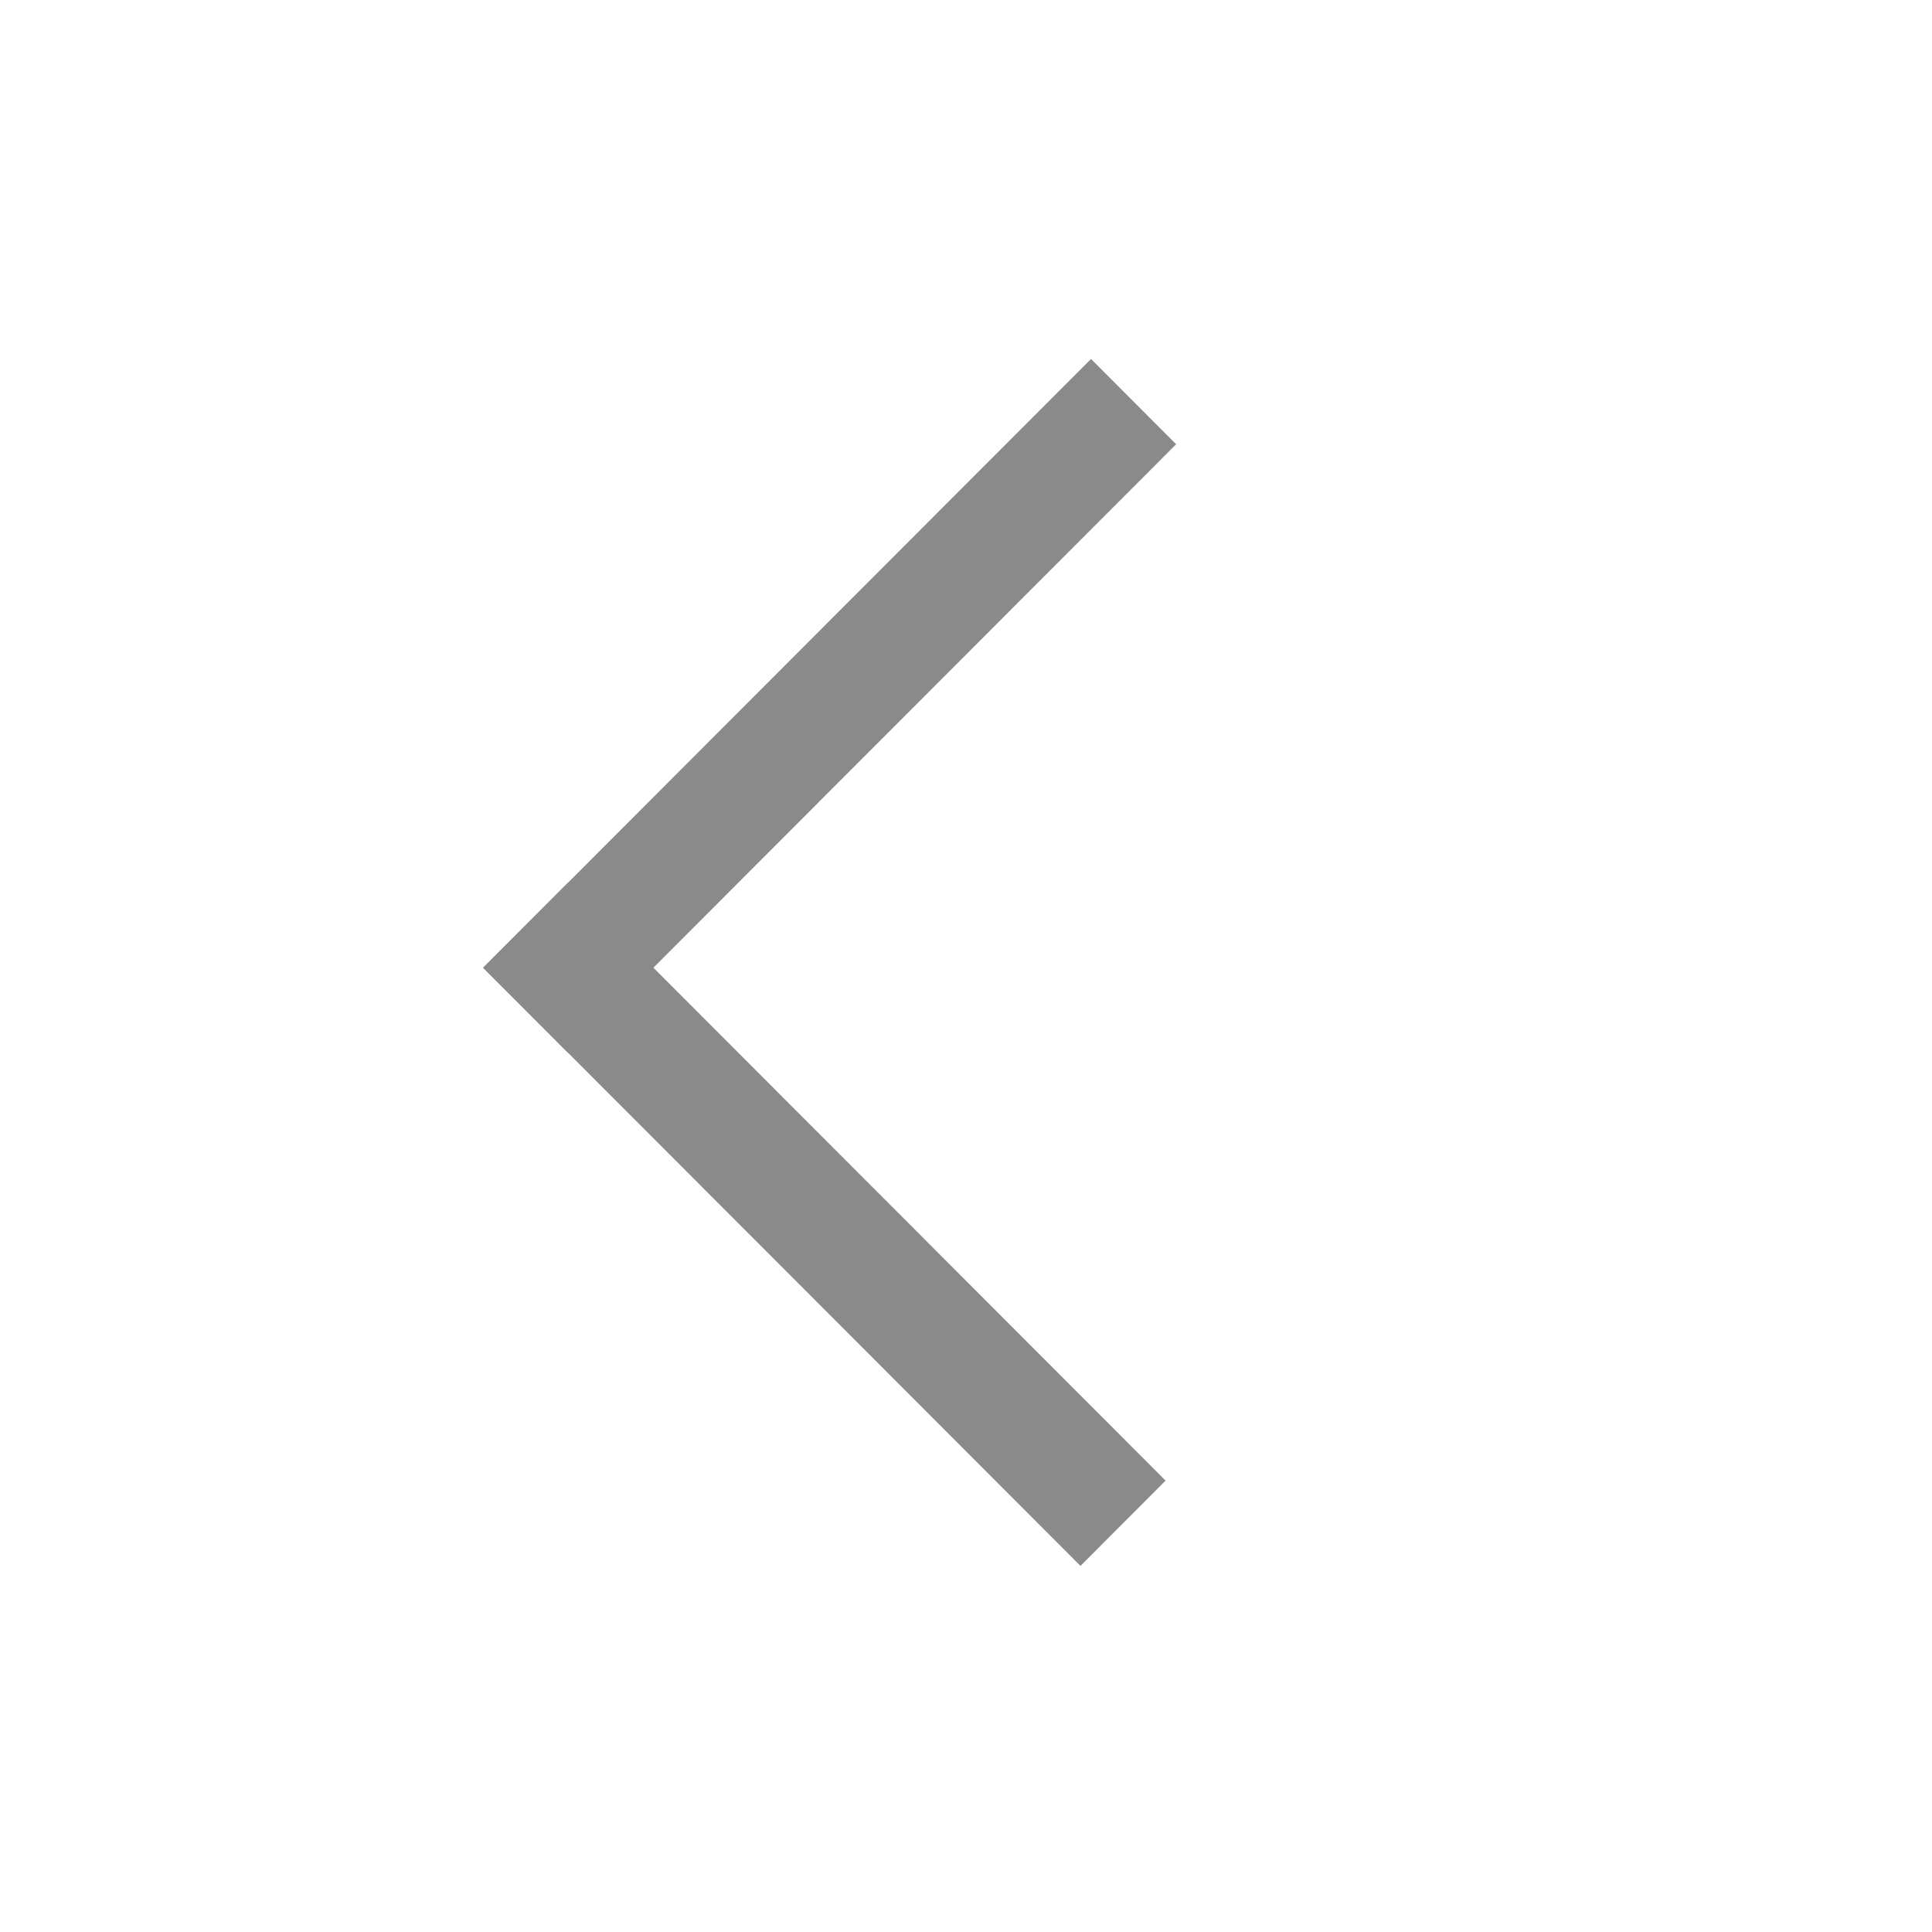 <?xml version="1.0" standalone="no"?><!DOCTYPE svg PUBLIC "-//W3C//DTD SVG 1.1//EN" "http://www.w3.org/Graphics/SVG/1.1/DTD/svg11.dtd"><svg t="1603023103394" class="icon" viewBox="0 0 1024 1024" version="1.1" xmlns="http://www.w3.org/2000/svg" p-id="608" xmlns:xlink="http://www.w3.org/1999/xlink" width="32" height="32"><defs><style type="text/css"></style></defs><path d="M256.05 512.904l322.21-322.646 45.119 45.204-322.21 322.646z" p-id="609" fill="#8a8a8a"></path><path d="M301.189 467.719l316.599 317.035-45.12 45.203-316.599-317.035z" p-id="610" fill="#8a8a8a"></path></svg>